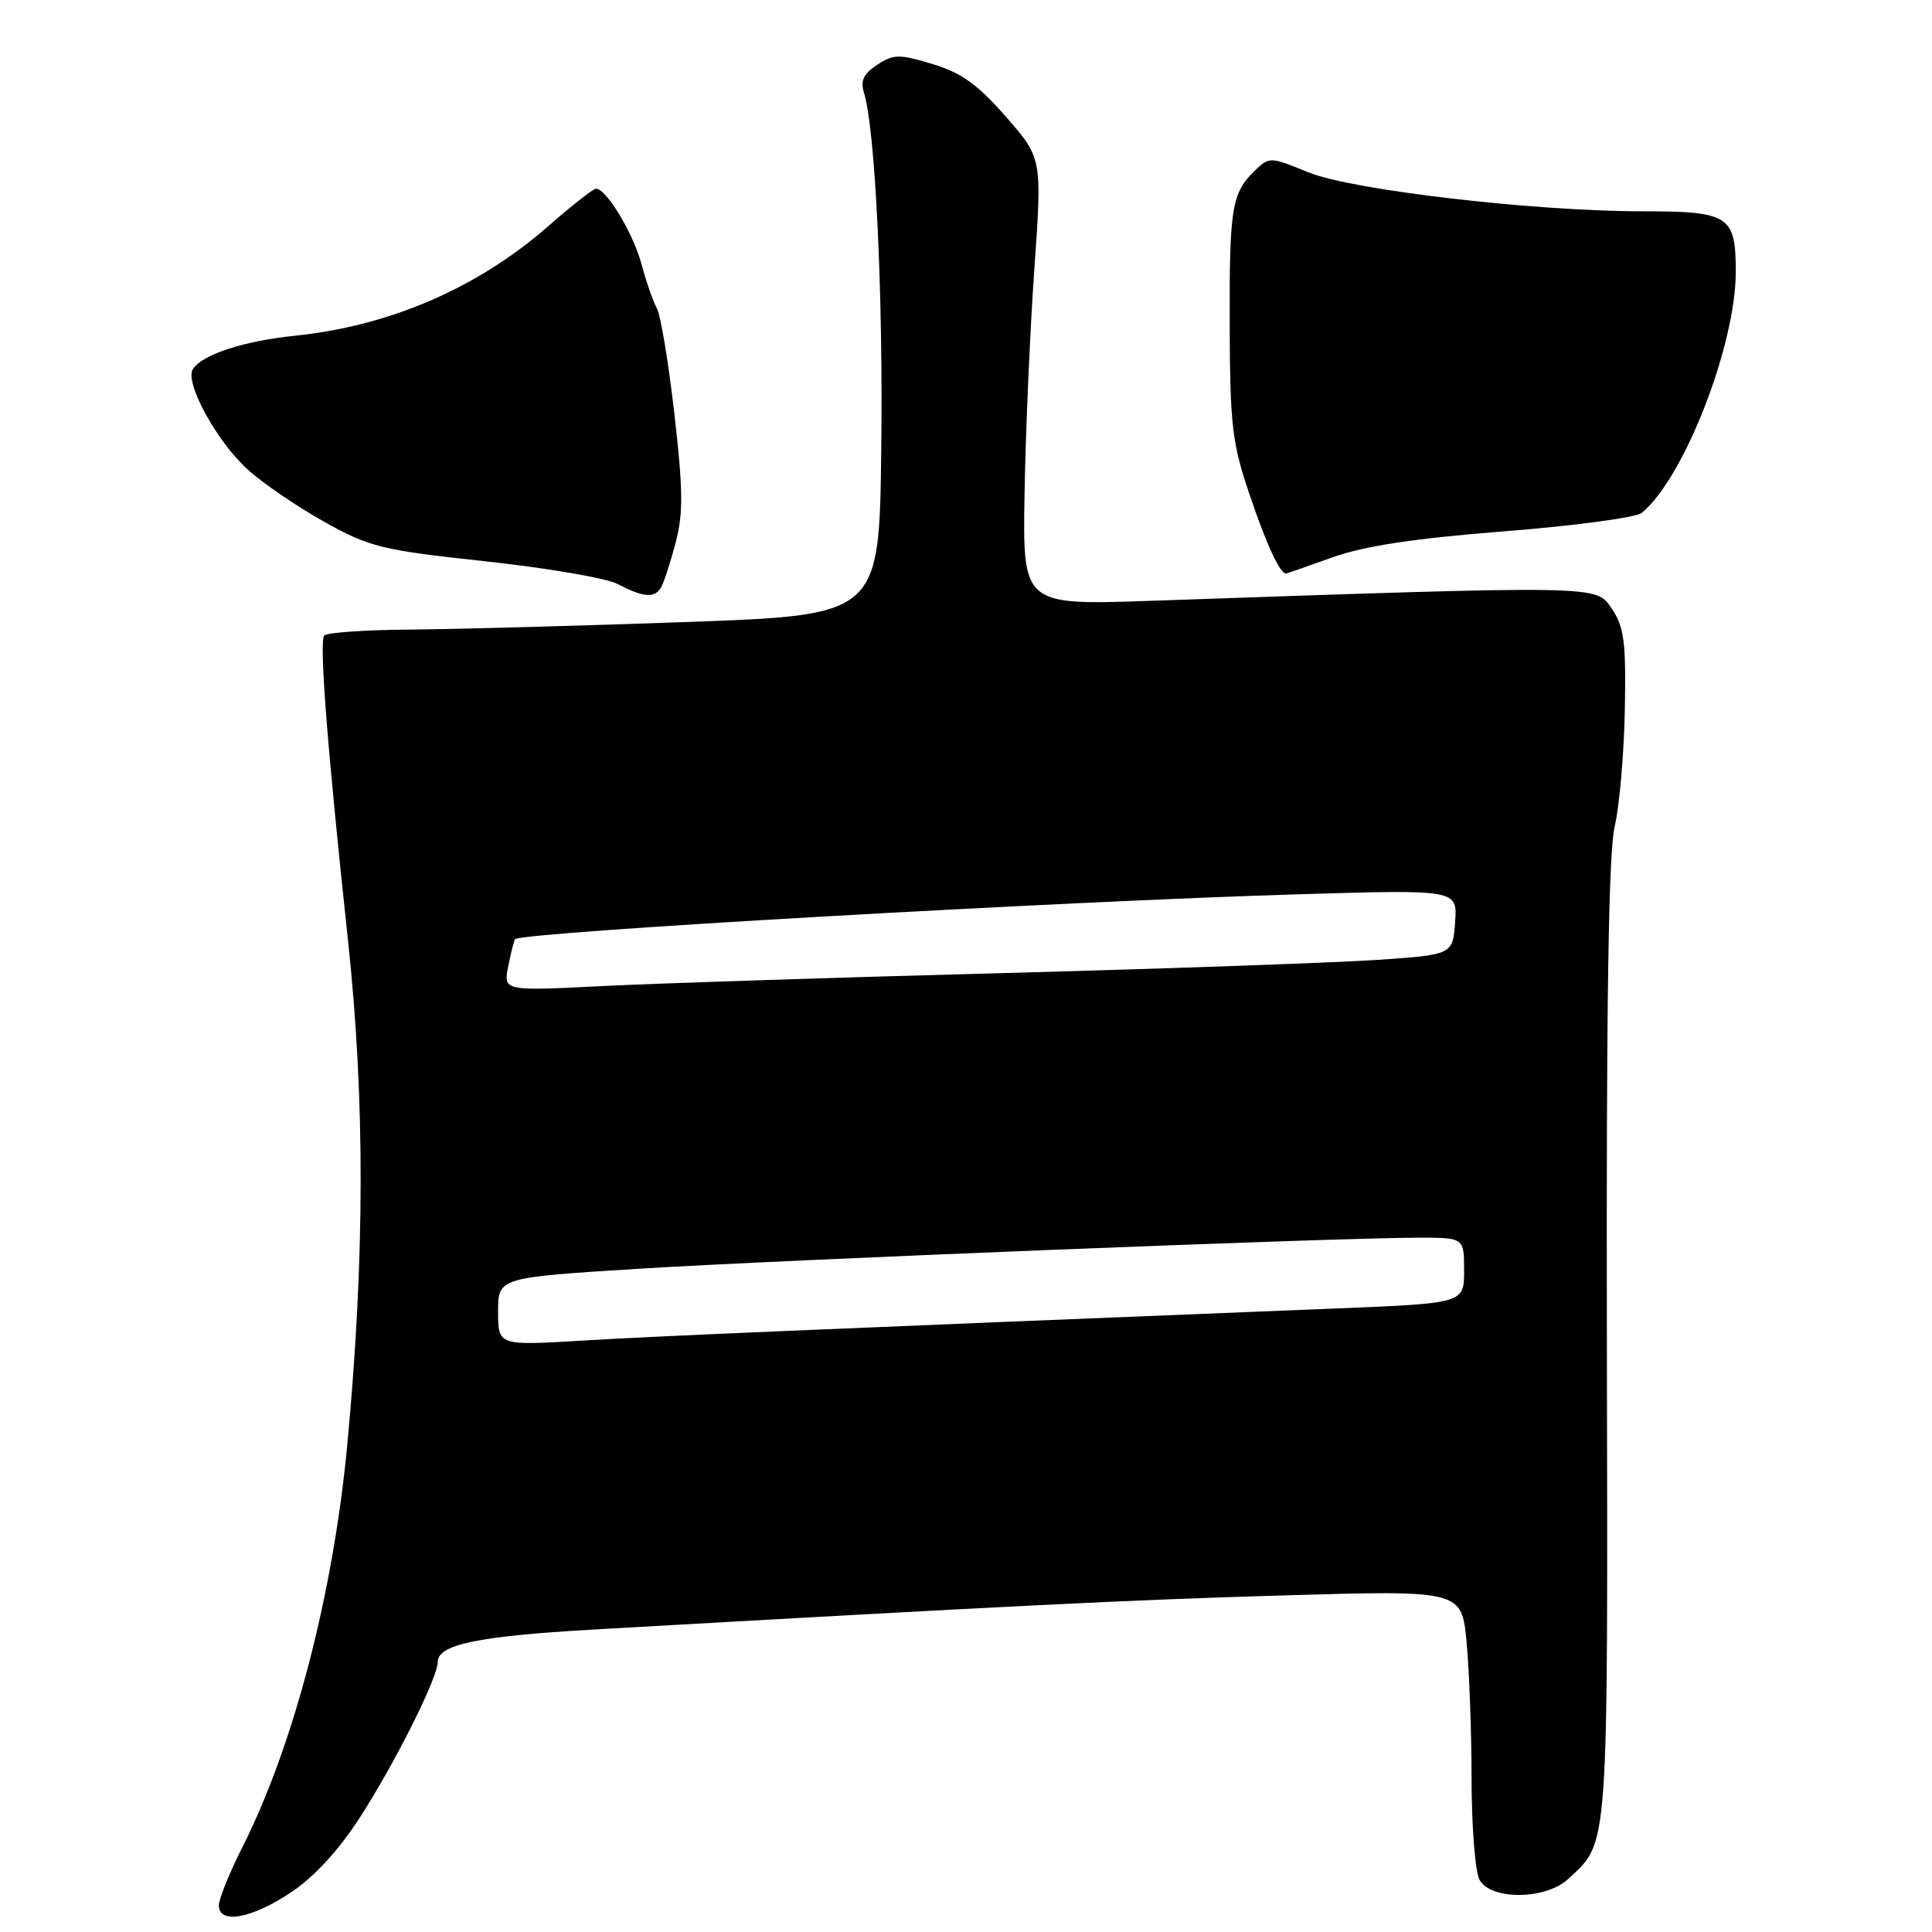 <?xml version="1.0" encoding="UTF-8" standalone="no"?>
<!DOCTYPE svg PUBLIC "-//W3C//DTD SVG 1.1//EN" "http://www.w3.org/Graphics/SVG/1.1/DTD/svg11.dtd" >
<svg xmlns="http://www.w3.org/2000/svg" xmlns:xlink="http://www.w3.org/1999/xlink" version="1.1" viewBox="0 0 256 256">
 <g >
 <path fill="currentColor"
d=" M 38.47 250.81 C 41.59 248.75 44.83 245.24 47.67 240.85 C 52.34 233.62 58.00 222.33 58.00 220.23 C 58.00 217.91 63.31 216.80 78.50 215.93 C 134.81 212.73 149.09 212.02 170.09 211.40 C 193.68 210.71 193.68 210.71 194.33 217.60 C 194.69 221.40 194.99 229.59 194.99 235.82 C 195.00 242.04 195.47 248.00 196.04 249.07 C 197.50 251.81 204.82 251.75 207.80 248.97 C 213.20 243.94 213.05 246.07 212.92 177.76 C 212.83 133.11 213.14 113.04 213.95 109.53 C 214.59 106.80 215.19 99.83 215.30 94.03 C 215.47 85.07 215.21 83.08 213.57 80.65 C 211.45 77.53 212.51 77.54 152.50 79.61 C 135.50 80.20 135.50 80.20 135.76 65.35 C 135.90 57.18 136.48 43.85 137.05 35.73 C 138.09 20.96 138.09 20.96 133.29 15.47 C 129.58 11.22 127.39 9.64 123.57 8.49 C 119.15 7.15 118.40 7.16 116.23 8.59 C 114.41 9.78 113.98 10.70 114.49 12.33 C 115.97 17.08 117.03 38.89 116.77 59.62 C 116.50 81.50 116.50 81.50 91.00 82.42 C 76.97 82.92 60.55 83.37 54.50 83.42 C 48.45 83.46 43.26 83.82 42.96 84.21 C 42.28 85.12 43.37 99.09 46.10 124.50 C 48.38 145.68 48.35 166.71 46.01 191.50 C 44.14 211.26 38.91 231.32 32.09 244.82 C 30.39 248.19 29.00 251.63 29.00 252.47 C 29.00 255.00 33.28 254.25 38.47 250.81 Z  M 87.55 77.91 C 87.93 77.31 88.80 74.65 89.50 72.00 C 90.55 68.04 90.52 64.97 89.36 54.84 C 88.58 48.05 87.54 41.77 87.05 40.88 C 86.55 39.99 85.63 37.34 85.00 34.99 C 83.89 30.88 80.34 25.00 78.97 25.00 C 78.61 25.00 75.72 27.27 72.56 30.04 C 63.25 38.18 51.58 43.21 39.04 44.49 C 32.29 45.18 26.73 47.00 25.55 48.93 C 24.45 50.70 28.74 58.53 32.82 62.21 C 34.85 64.05 39.44 67.18 43.01 69.17 C 49.01 72.51 50.63 72.90 64.34 74.38 C 72.51 75.26 80.38 76.61 81.84 77.38 C 85.19 79.15 86.70 79.29 87.55 77.91 Z  M 176.53 73.86 C 180.77 72.34 187.39 71.34 199.36 70.40 C 208.63 69.67 216.82 68.57 217.55 67.96 C 223.16 63.31 230.00 45.74 230.00 36.00 C 230.00 28.58 229.10 28.00 217.71 28.00 C 203.27 28.00 179.07 25.18 173.36 22.83 C 168.31 20.76 168.18 20.76 166.27 22.61 C 163.20 25.59 162.89 27.52 162.94 43.20 C 162.99 56.46 163.26 58.74 165.64 65.73 C 167.85 72.22 169.60 76.00 170.41 76.00 C 170.50 76.00 173.25 75.04 176.53 73.86 Z  M 66.00 173.79 C 66.00 169.28 66.00 169.28 84.75 168.11 C 103.89 166.92 177.18 164.00 188.01 164.00 C 194.00 164.00 194.00 164.00 194.00 168.35 C 194.00 172.69 194.00 172.69 177.25 173.37 C 107.08 176.19 87.09 177.04 77.25 177.63 C 66.00 178.31 66.00 178.31 66.00 173.79 Z  M 67.35 127.98 C 67.72 126.15 68.13 124.55 68.26 124.44 C 69.34 123.50 140.52 119.43 172.31 118.49 C 193.12 117.87 193.12 117.87 192.81 122.18 C 192.50 126.50 192.50 126.50 182.50 127.19 C 177.00 127.56 154.50 128.36 132.50 128.95 C 110.50 129.53 86.69 130.31 79.59 130.67 C 66.69 131.32 66.69 131.32 67.35 127.98 Z "/>
</g>
</svg>